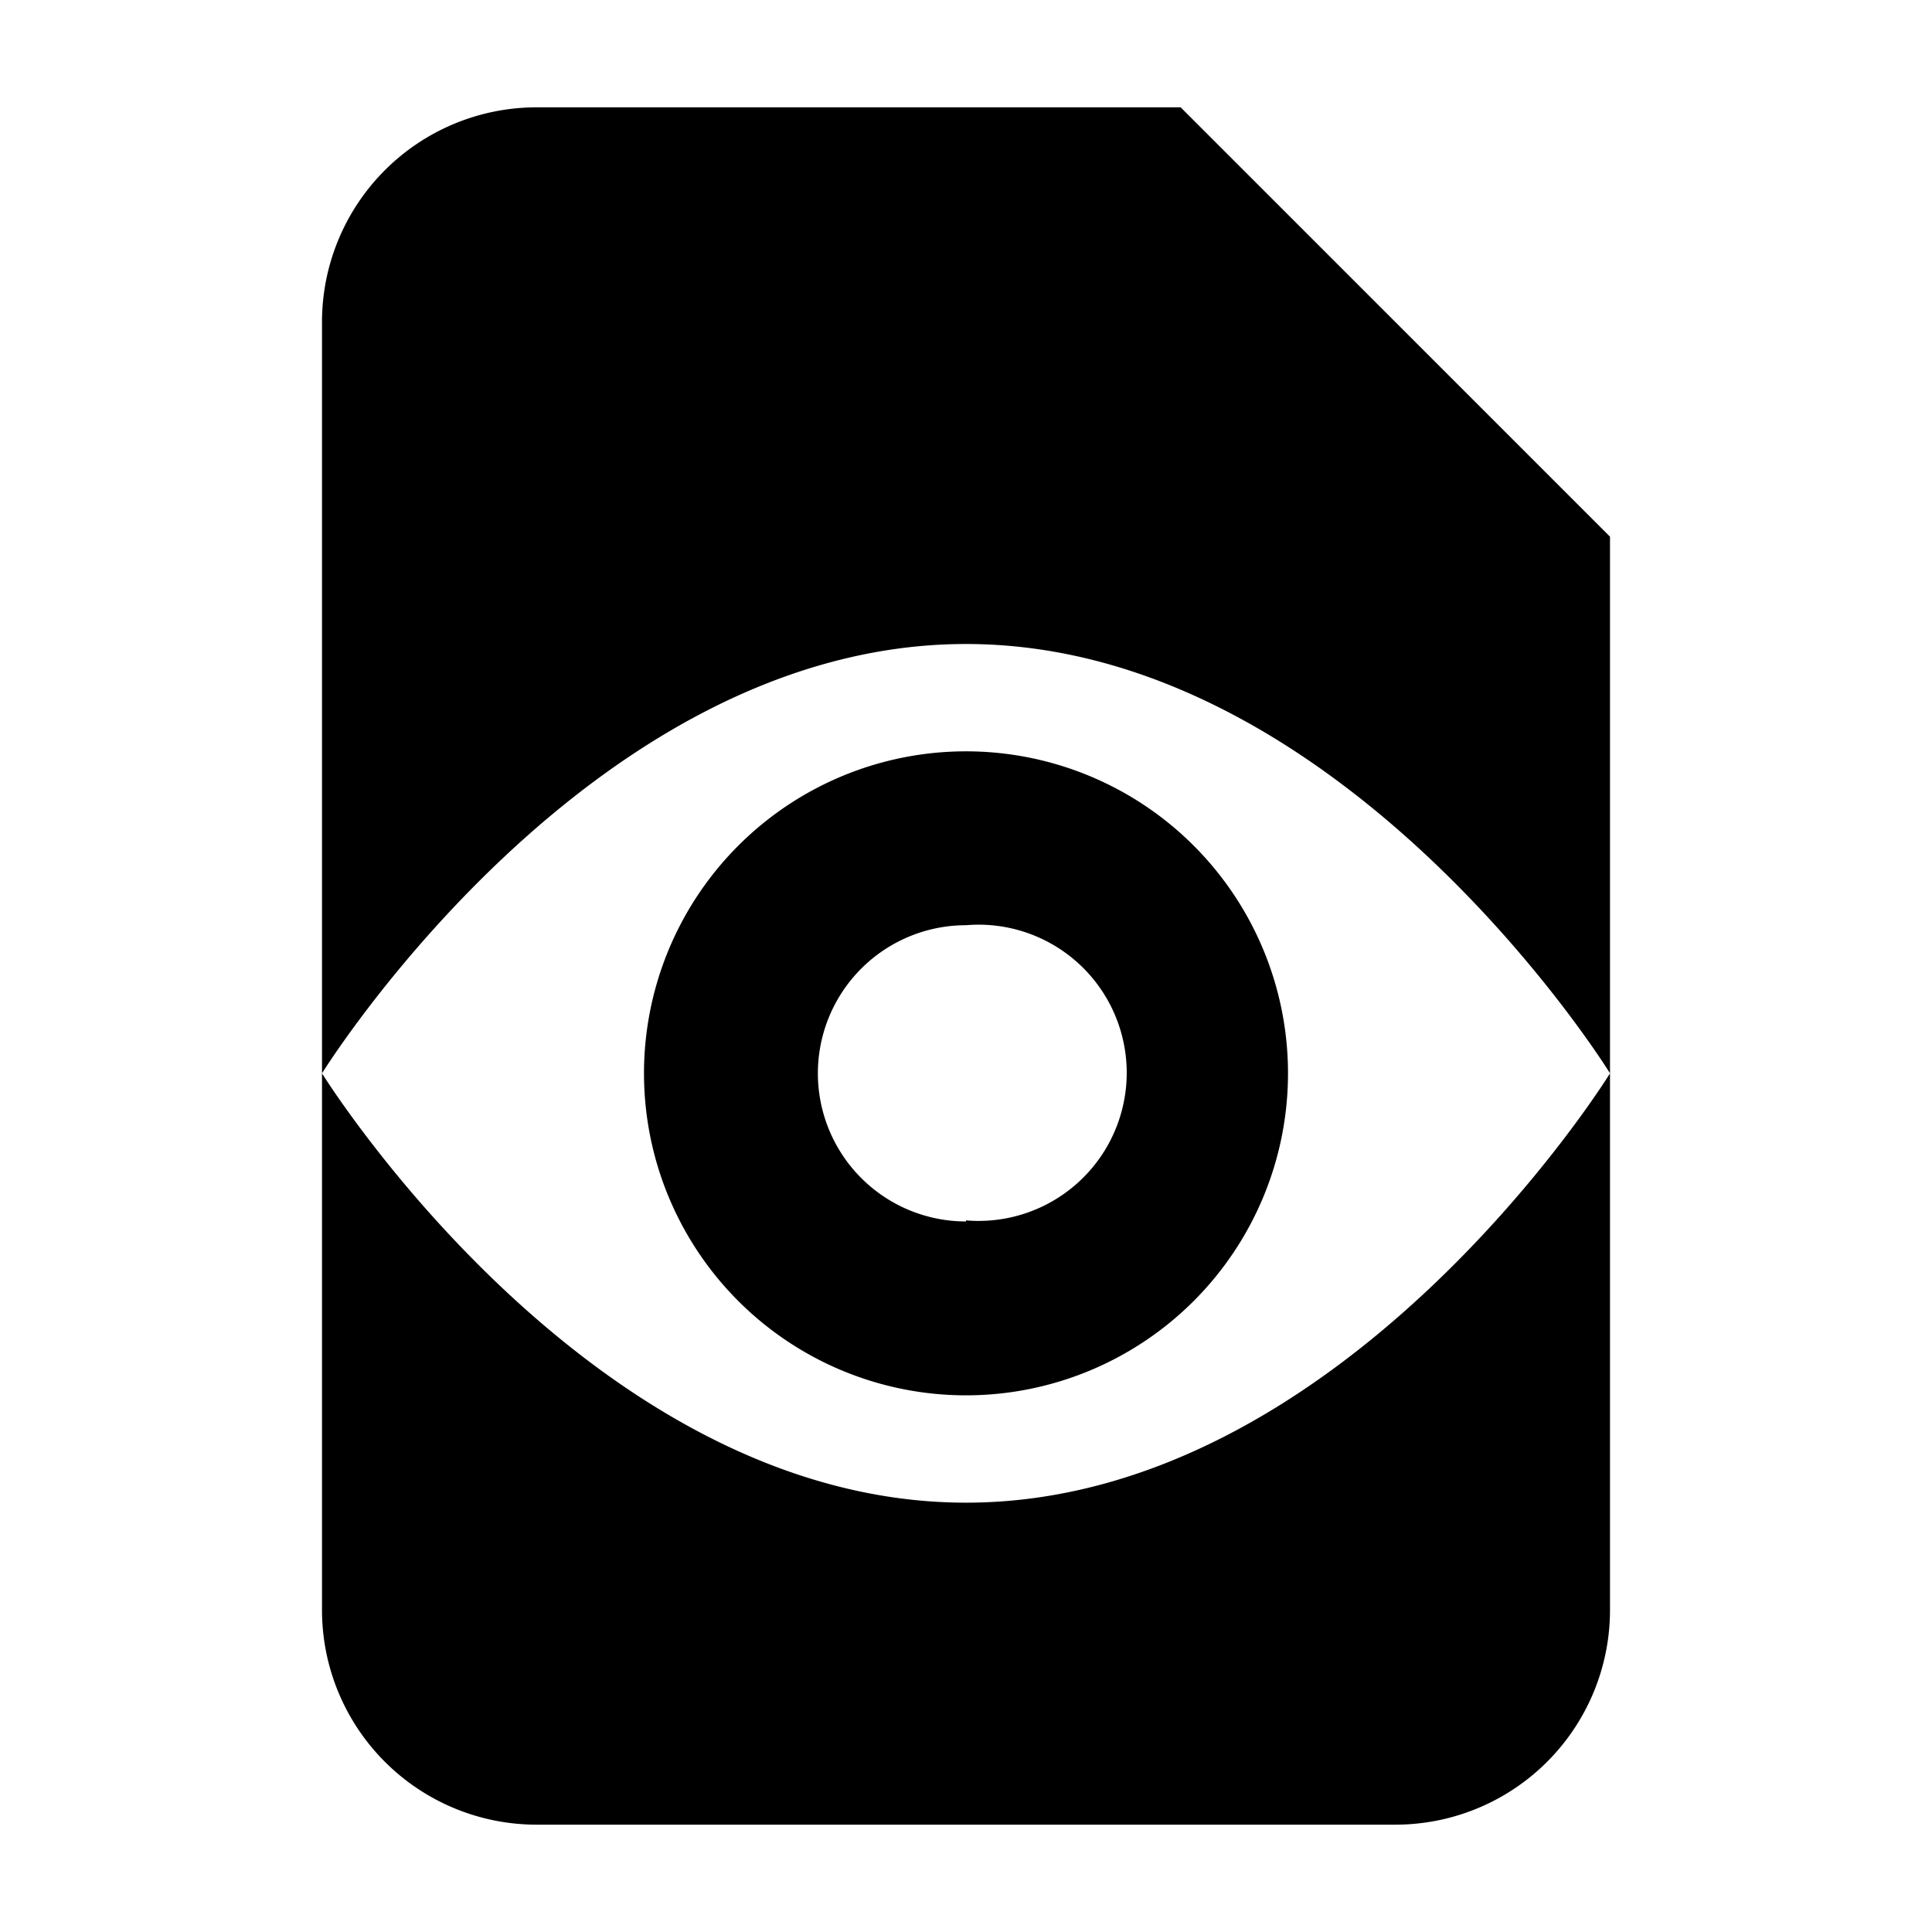 <svg role="icon" class="svg-icon iconDocumentEye" width="18" height="18" viewBox="0 0 18 18"><path d="M15 10c-.06-.1-2.52-4-6-4-3.52 0-6 4-6 4s2.48 4 6 4c3.48 0 5.94-3.9 6-4v5a2 2 0 0 1-2 2H5a2 2 0 0 1-2-2V3a2 2 0 0 1 2-2h6l4 4v5zm-6 3a3 3 0 1 1 0-6 3 3 0 0 1 0 6zm0-1.63a1.38 1.38 0 1 0 0-2.75 1.38 1.38 0 0 0 0 2.76z"/></svg>